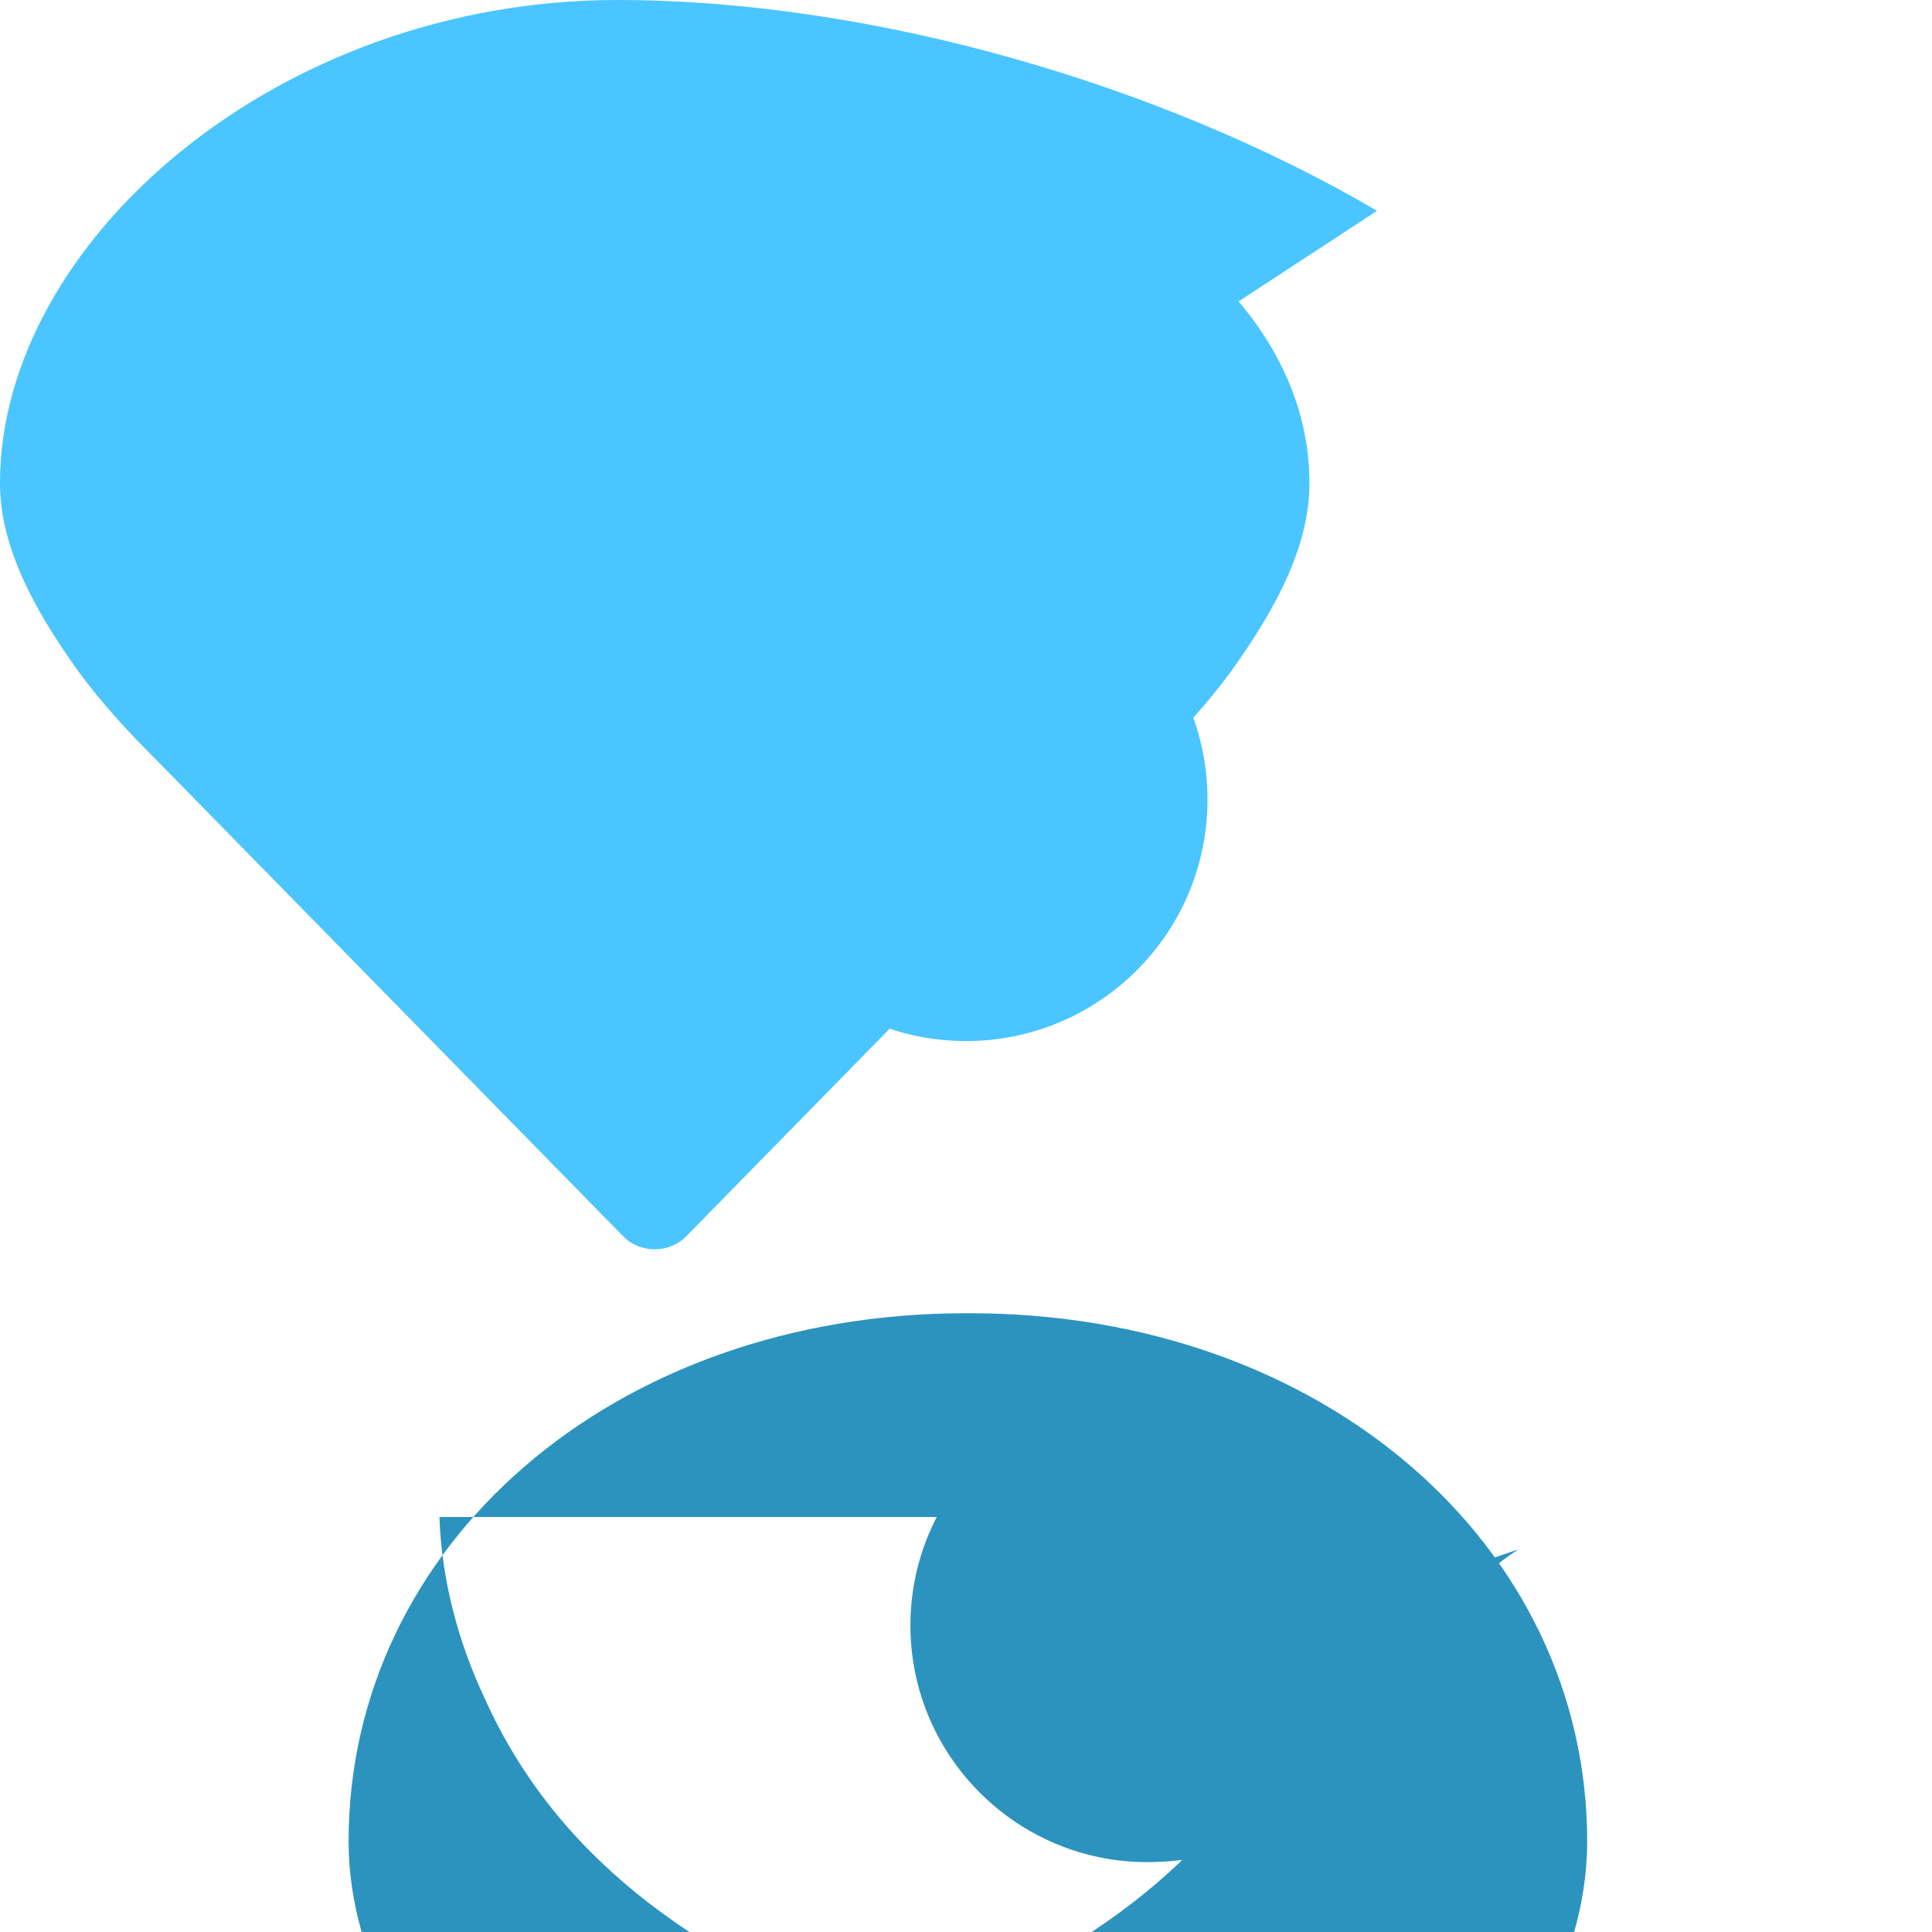 <svg xmlns="http://www.w3.org/2000/svg" viewBox="0 0 512 512" width="64" height="64">
  <path fill="#4AC5FF" d="M364.93 55.87C307.96 22.45 231.2 0 163.62 0 73.32 0 0 64.3 0 128c0 15.68 7.64 31.76 21.15 50.44 5.54 7.49 12.39 15.13 20.32 22.98l123.7 126.23c4.5 4.57 12.17 4.57 16.67 0l123.7-126.23c7.94-7.85 14.78-15.49 20.32-22.98 13.52-18.68 21.15-34.76 21.15-50.44-.01-17.37-6.65-33.79-18.77-48.13zM256 147.89c-35.35 0-64 28.65-64 64s28.65 64 64 64 64-28.65 64-64-28.65-64-64-64z"/>
  <path fill="#2C93BF" d="M256 348.02c-93.69 0-163.62 61.56-163.62 139.98 0 33.19 20.59 65.73 48.84 95.58C131.43 585.52 192.11 640 256 640s124.57-54.48 115.78-56.42c28.25-29.85 48.84-62.39 48.84-95.58 0-78.42-69.93-139.98-163.62-139.98zm0 191.42c-11.32 0-22.3-2.11-32.5-5.98-32.28-13.94-73.84-36.25-94.98-83.22-7.26-15.38-11.5-31.86-12.07-48.22h239.1c-.56 16.36-4.8 32.84-12.07 48.22-21.14 46.98-62.7 69.29-94.98 83.22-10.2 3.86-21.18 5.98-32.5 5.98zm120.23-119.94c-6.16-15.04-16.49-27.97-29.61-37.76-2.68-2.06-5.52-3.88-8.52-5.5-10.02-5.35-22.09-8.22-34.1-8.22-34.58 0-62.73 28.15-62.73 62.73s28.15 62.73 62.73 62.73c12.01 0 24.08-2.87 34.1-8.22 3-1.62 5.84-3.44 8.52-5.5 13.13-9.79 23.46-22.72 29.61-37.76 5.41-13.21 14.59-23.95 26.15-31.39z"/>
</svg>
